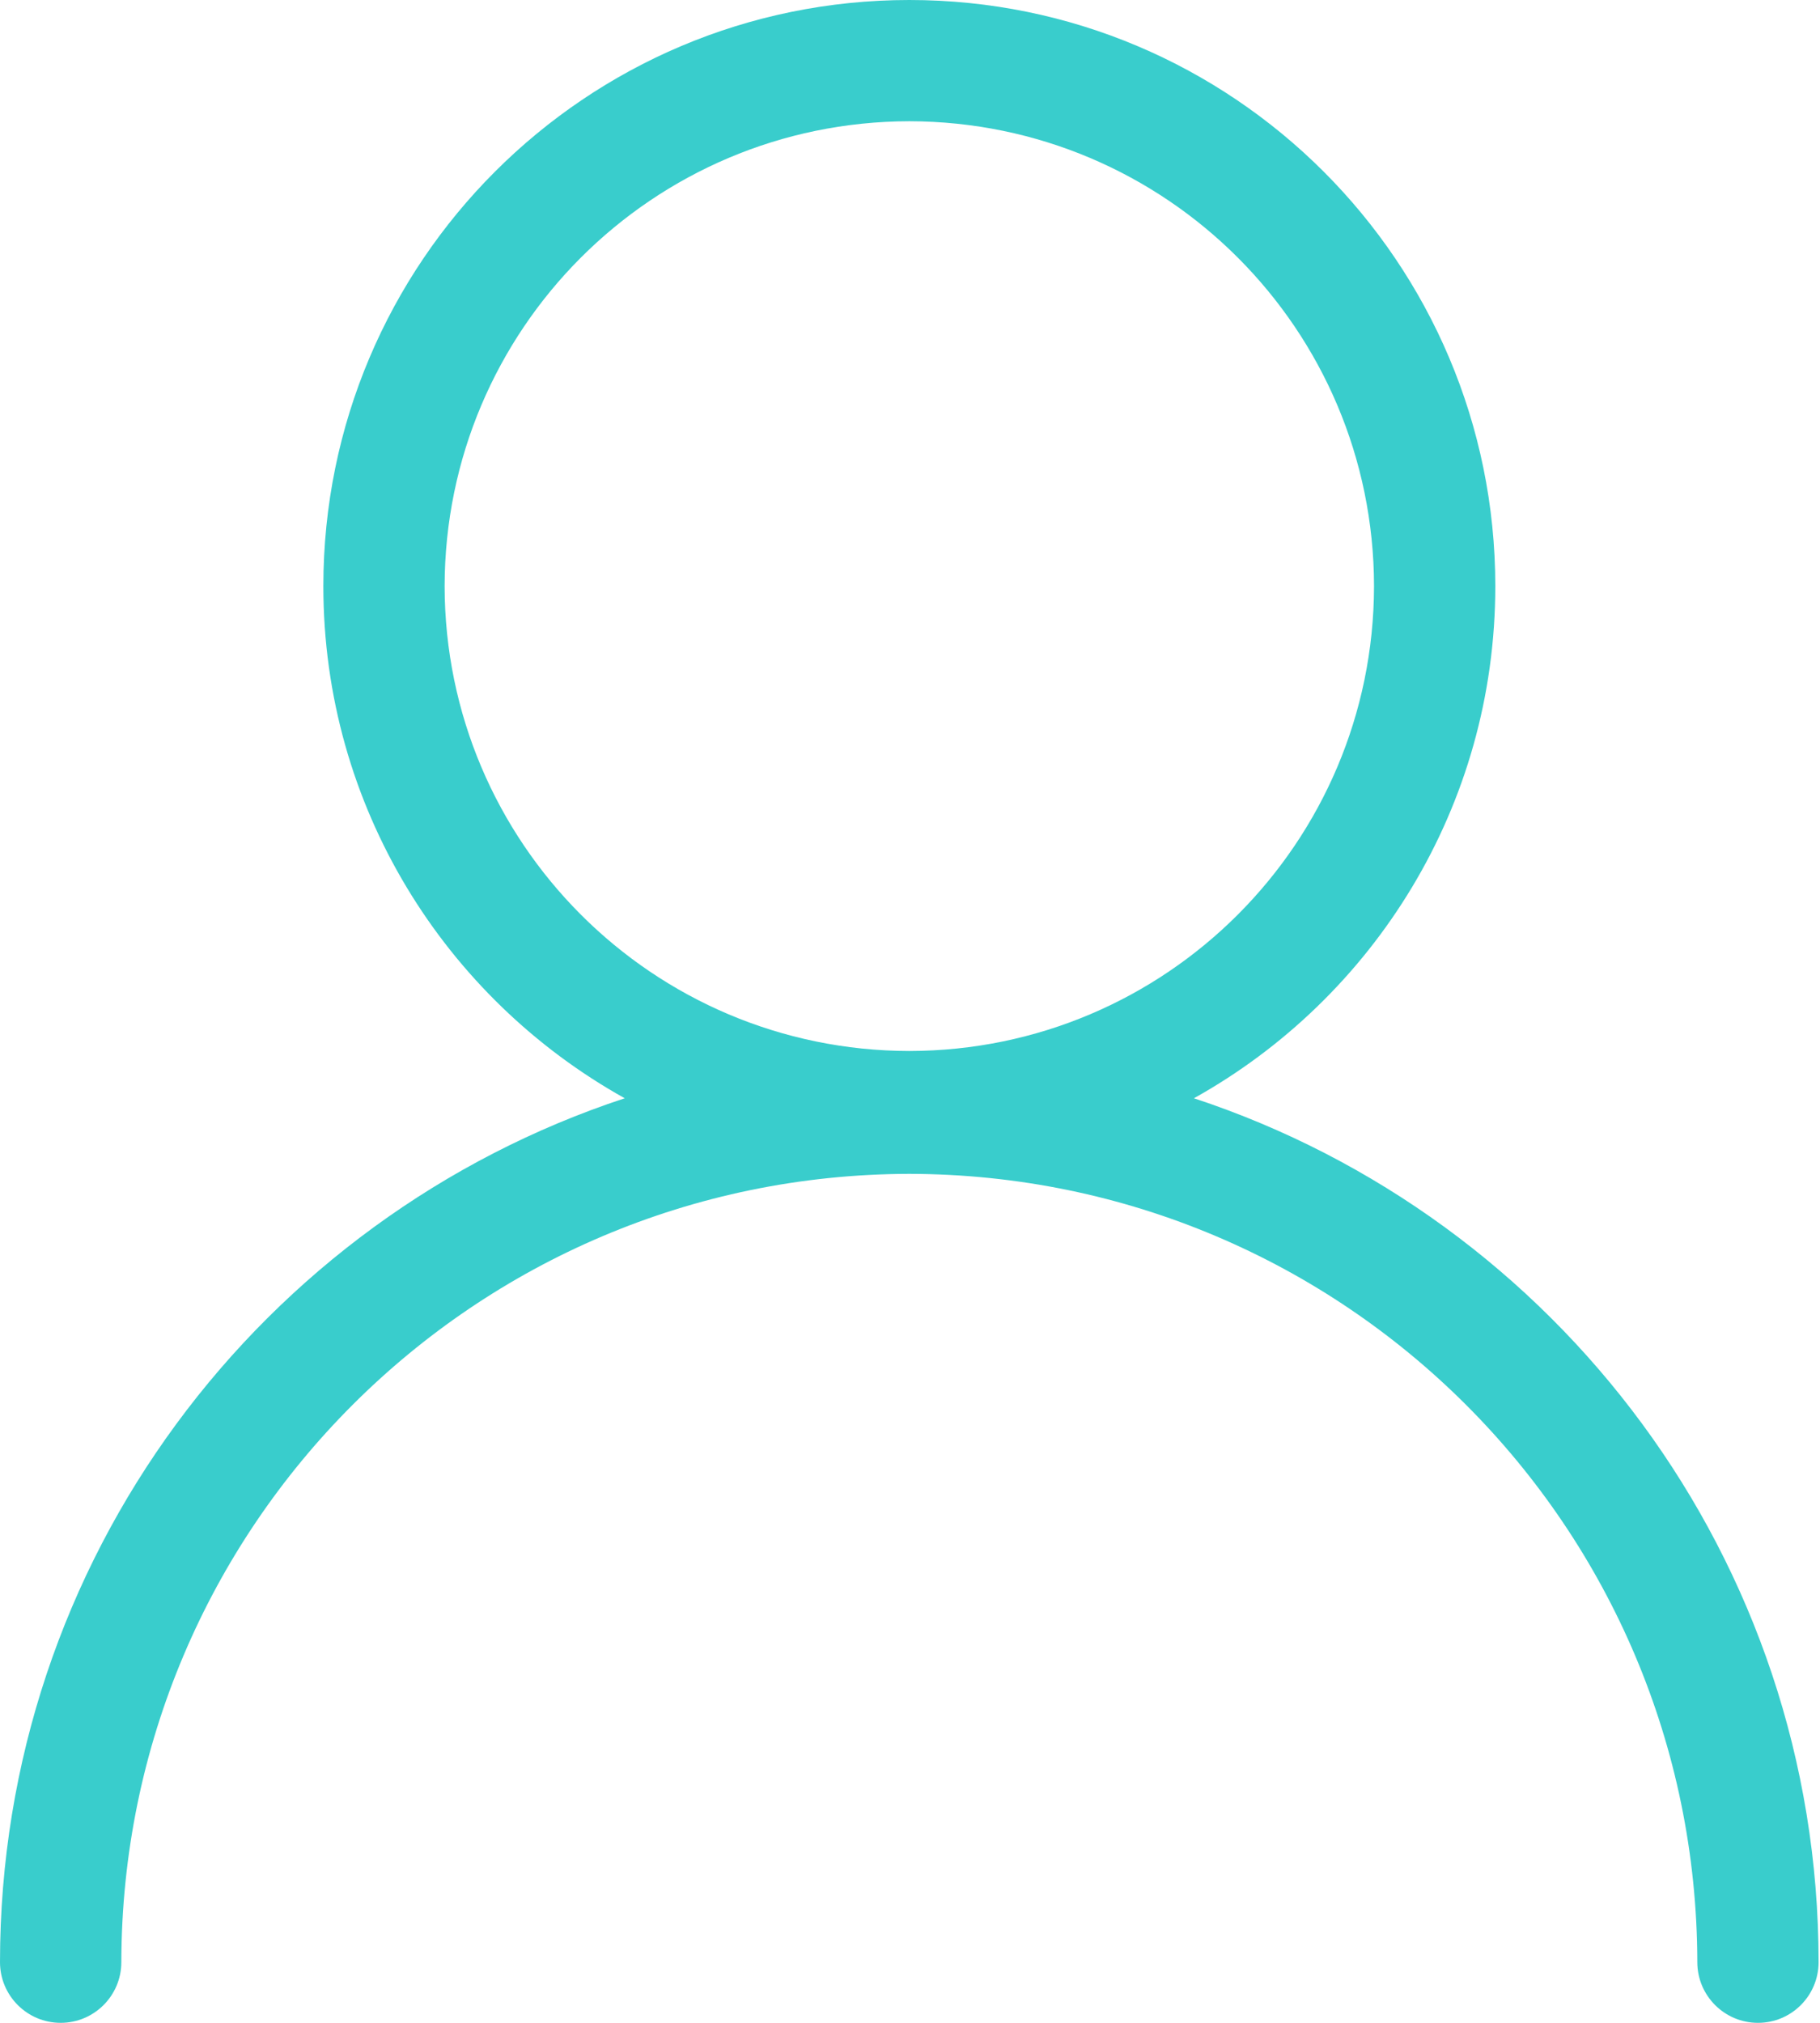 <svg width="27" height="30" viewBox="0 0 27 30" fill="none" xmlns="http://www.w3.org/2000/svg">
<path d="M17.712 16.288C20.378 14.803 22.183 11.96 22.183 8.693C22.183 3.891 18.292 0 13.49 0C8.689 0 4.797 3.891 4.797 8.693C4.797 11.961 6.602 14.803 9.268 16.288C3.887 18.06 0.001 23.124 0 29.1C0 29.597 0.403 30 0.9 30C1.397 30 1.8 29.597 1.8 29.1C1.811 22.644 7.033 17.421 13.49 17.409C19.947 17.421 25.169 22.644 25.18 29.1C25.18 29.597 25.583 30 26.08 30C26.577 30 26.979 29.597 26.979 29.1C26.978 23.125 23.093 18.061 17.712 16.288ZM6.596 8.693C6.602 4.885 9.683 1.805 13.49 1.798C17.298 1.805 20.378 4.885 20.384 8.693C20.377 12.5 17.298 15.581 13.49 15.587C9.684 15.581 6.602 12.5 6.596 8.693Z" fill="#39CDCC"/>
</svg>
